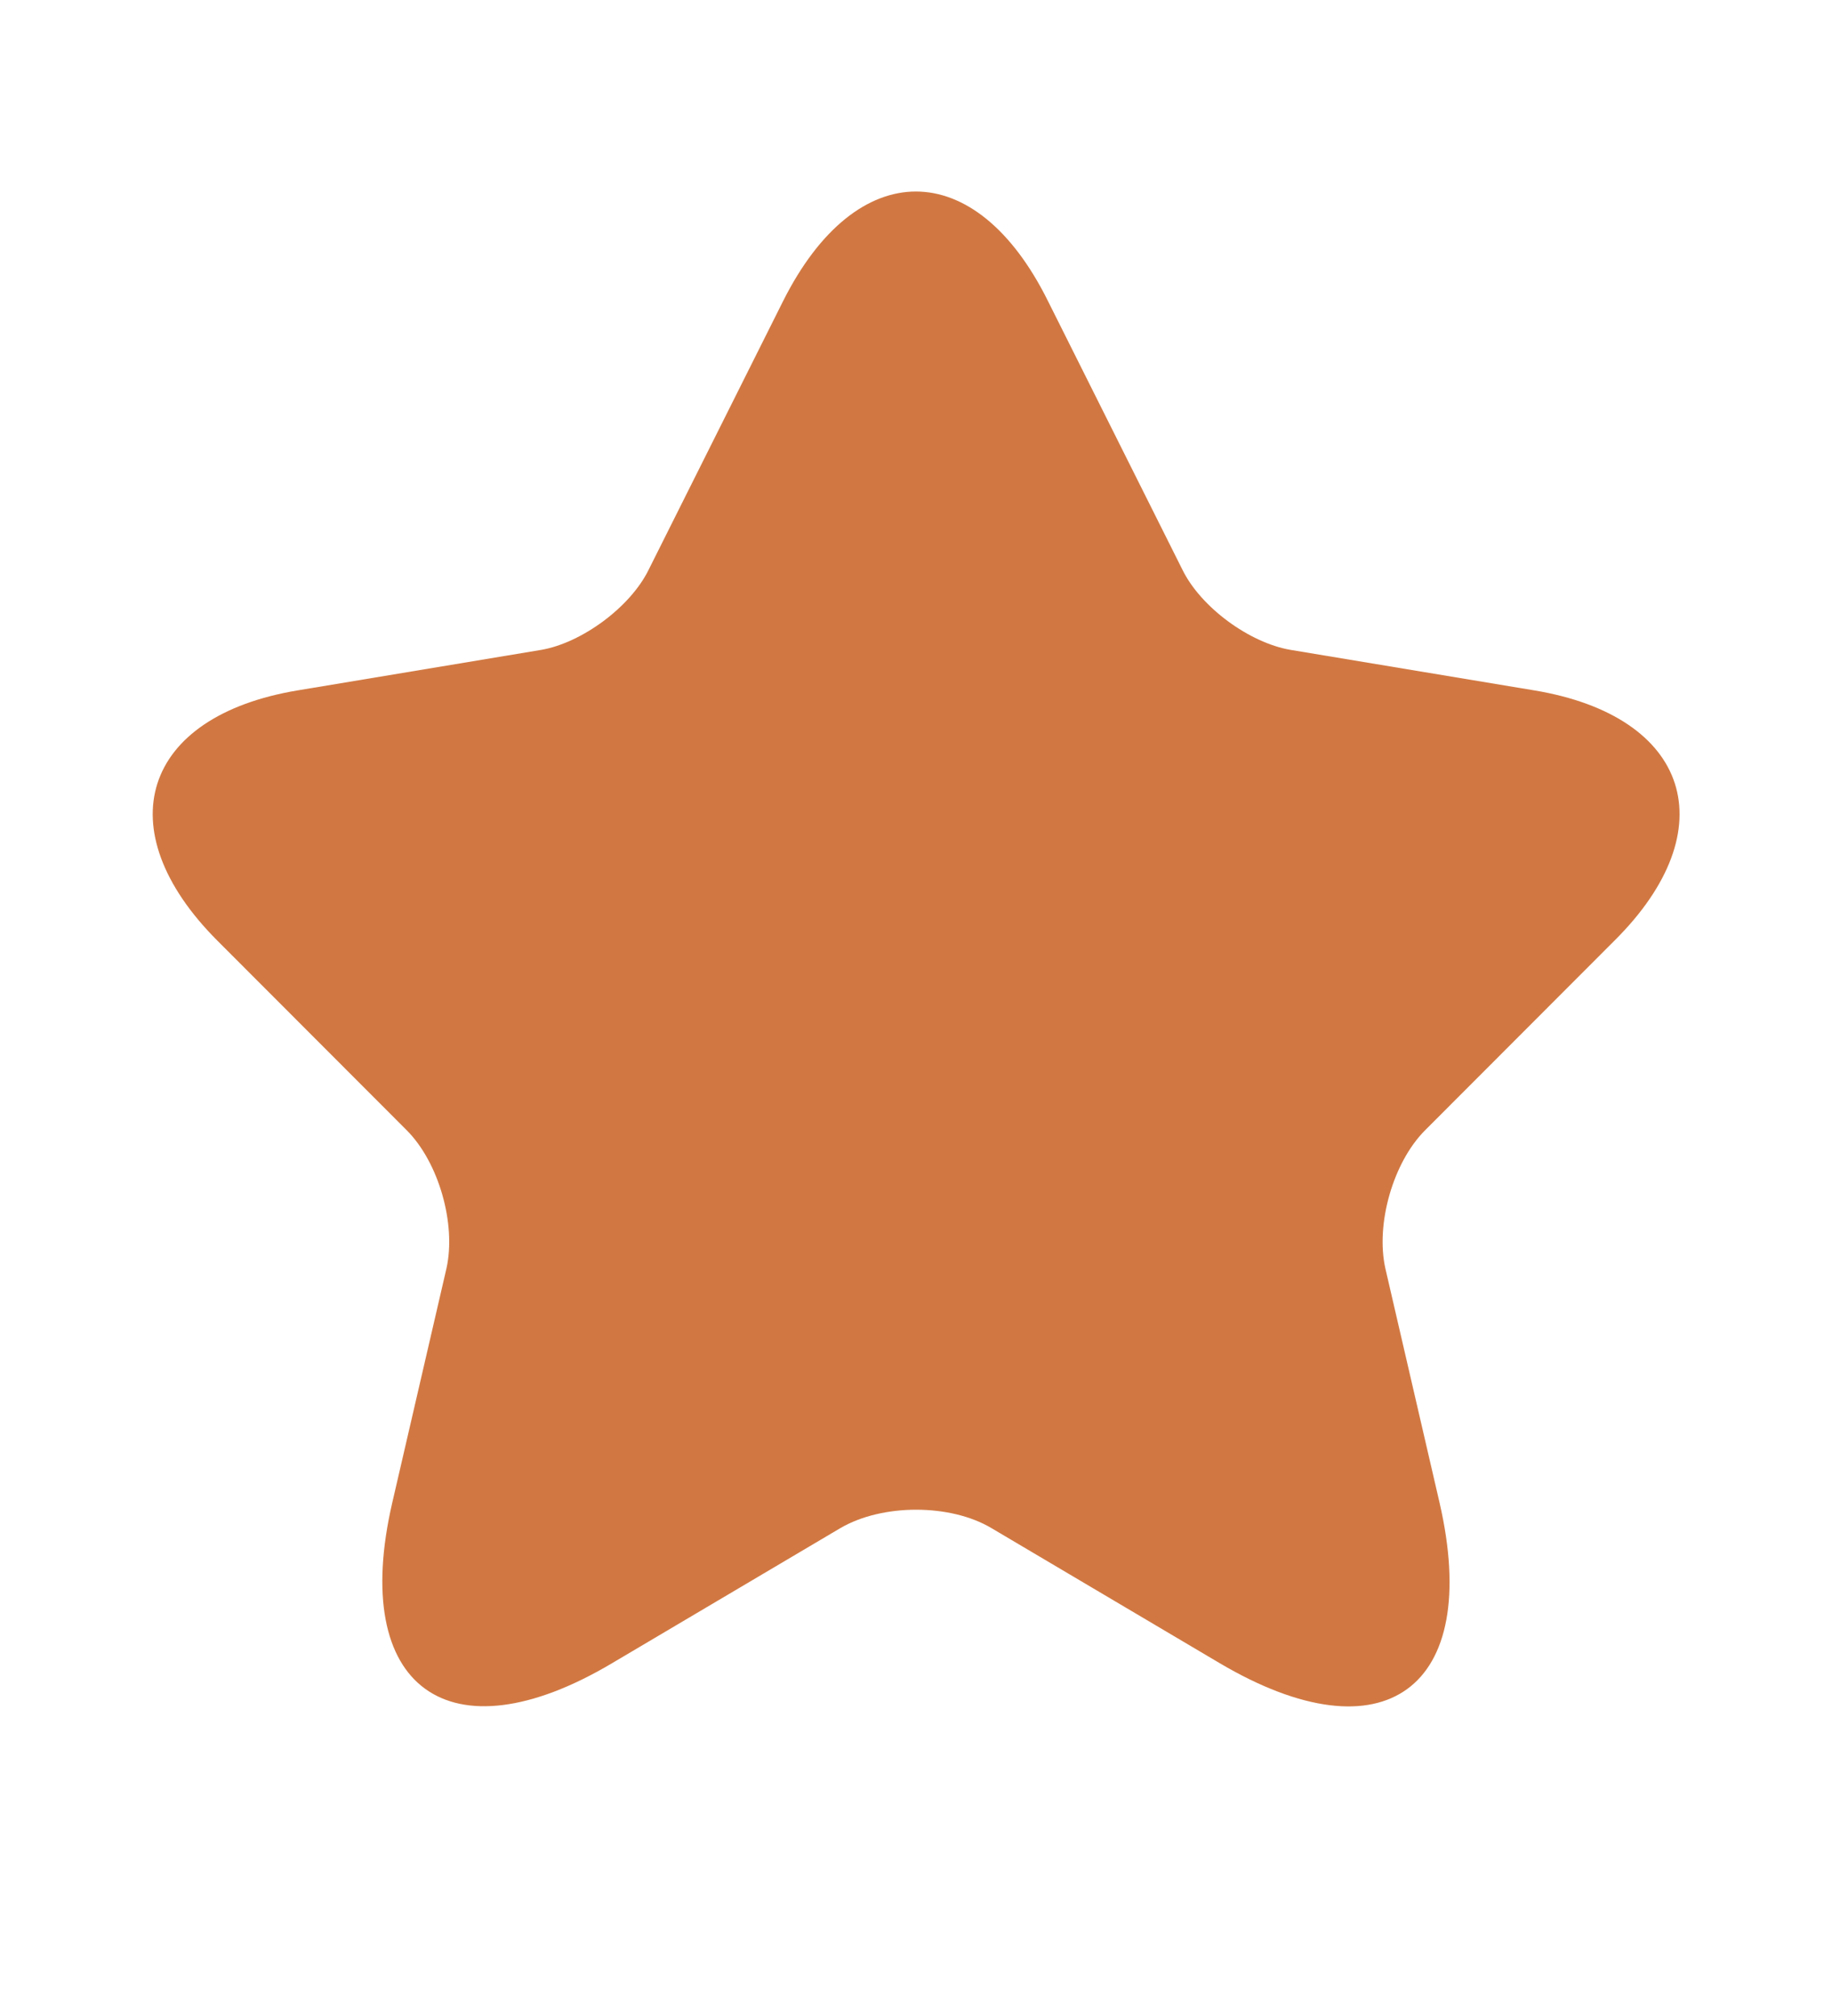 <svg width="10" height="11" viewBox="0 0 10 11" fill="none" xmlns="http://www.w3.org/2000/svg">
<path d="M5.72 1.642L6.454 3.108C6.554 3.313 6.82 3.508 7.045 3.546L8.375 3.767C9.225 3.908 9.425 4.525 8.812 5.133L7.779 6.167C7.604 6.342 7.508 6.679 7.562 6.921L7.858 8.2C8.091 9.213 7.554 9.604 6.658 9.075L5.412 8.338C5.187 8.204 4.816 8.204 4.587 8.338L3.341 9.075C2.45 9.604 1.908 9.208 2.141 8.2L2.437 6.921C2.491 6.679 2.395 6.342 2.22 6.167L1.187 5.133C0.579 4.525 0.775 3.908 1.625 3.767L2.954 3.546C3.175 3.508 3.441 3.313 3.541 3.108L4.275 1.642C4.675 0.846 5.325 0.846 5.72 1.642Z" fill="#D17842"/>
</svg>
